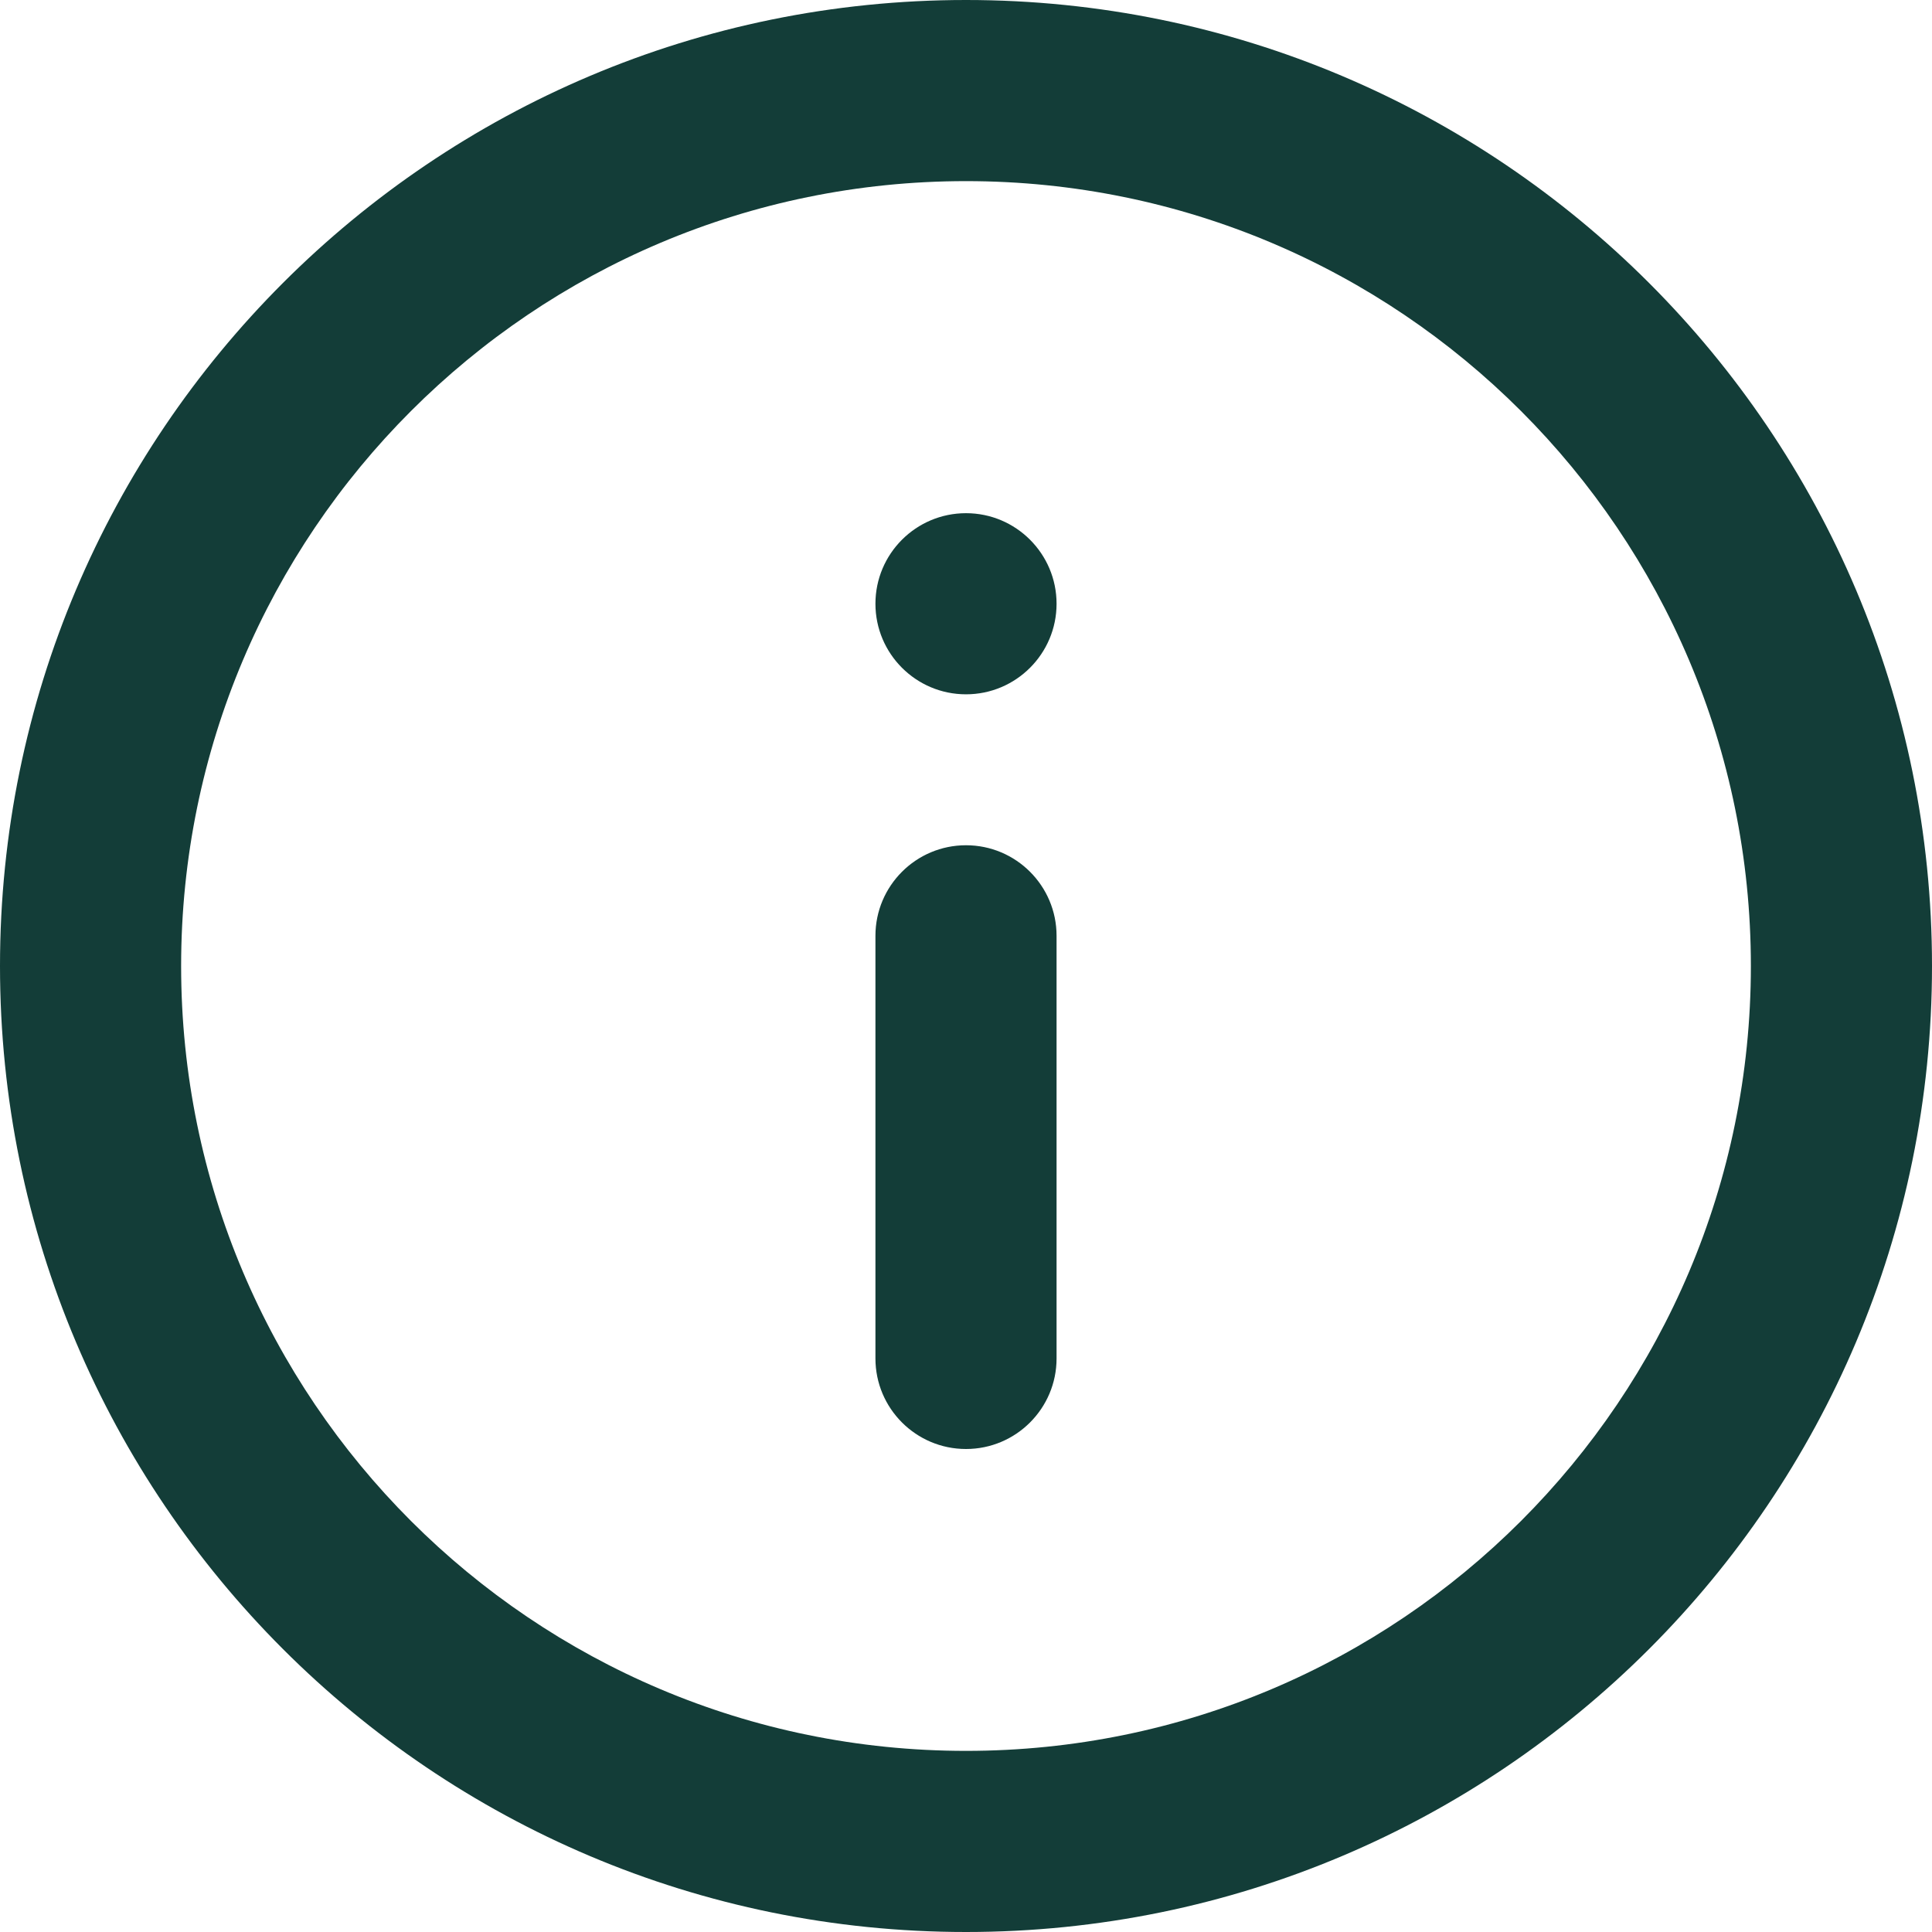 <svg width="16" height="16" viewBox="0 0 16 16" fill="none" xmlns="http://www.w3.org/2000/svg">
<path fill-rule="evenodd" clip-rule="evenodd" d="M8 14.5C11.59 14.5 14.5 11.59 14.5 8C14.5 4.41 11.59 1.5 8 1.5C4.41 1.5 1.5 4.41 1.5 8C1.5 11.59 4.41 14.5 8 14.5ZM8 16C12.418 16 16 12.418 16 8C16 3.582 12.418 0 8 0C3.582 0 0 3.582 0 8C0 12.418 3.582 16 8 16ZM8.75 5C8.75 5.414 8.414 5.75 8 5.75C7.586 5.75 7.25 5.414 7.25 5C7.25 4.586 7.586 4.25 8 4.25C8.414 4.25 8.75 4.586 8.75 5ZM8 7C7.586 7 7.25 7.336 7.25 7.75V11.25C7.25 11.664 7.586 12 8 12C8.414 12 8.75 11.664 8.75 11.25V7.75C8.75 7.336 8.414 7 8 7Z" fill="#133D38"/>
</svg>
